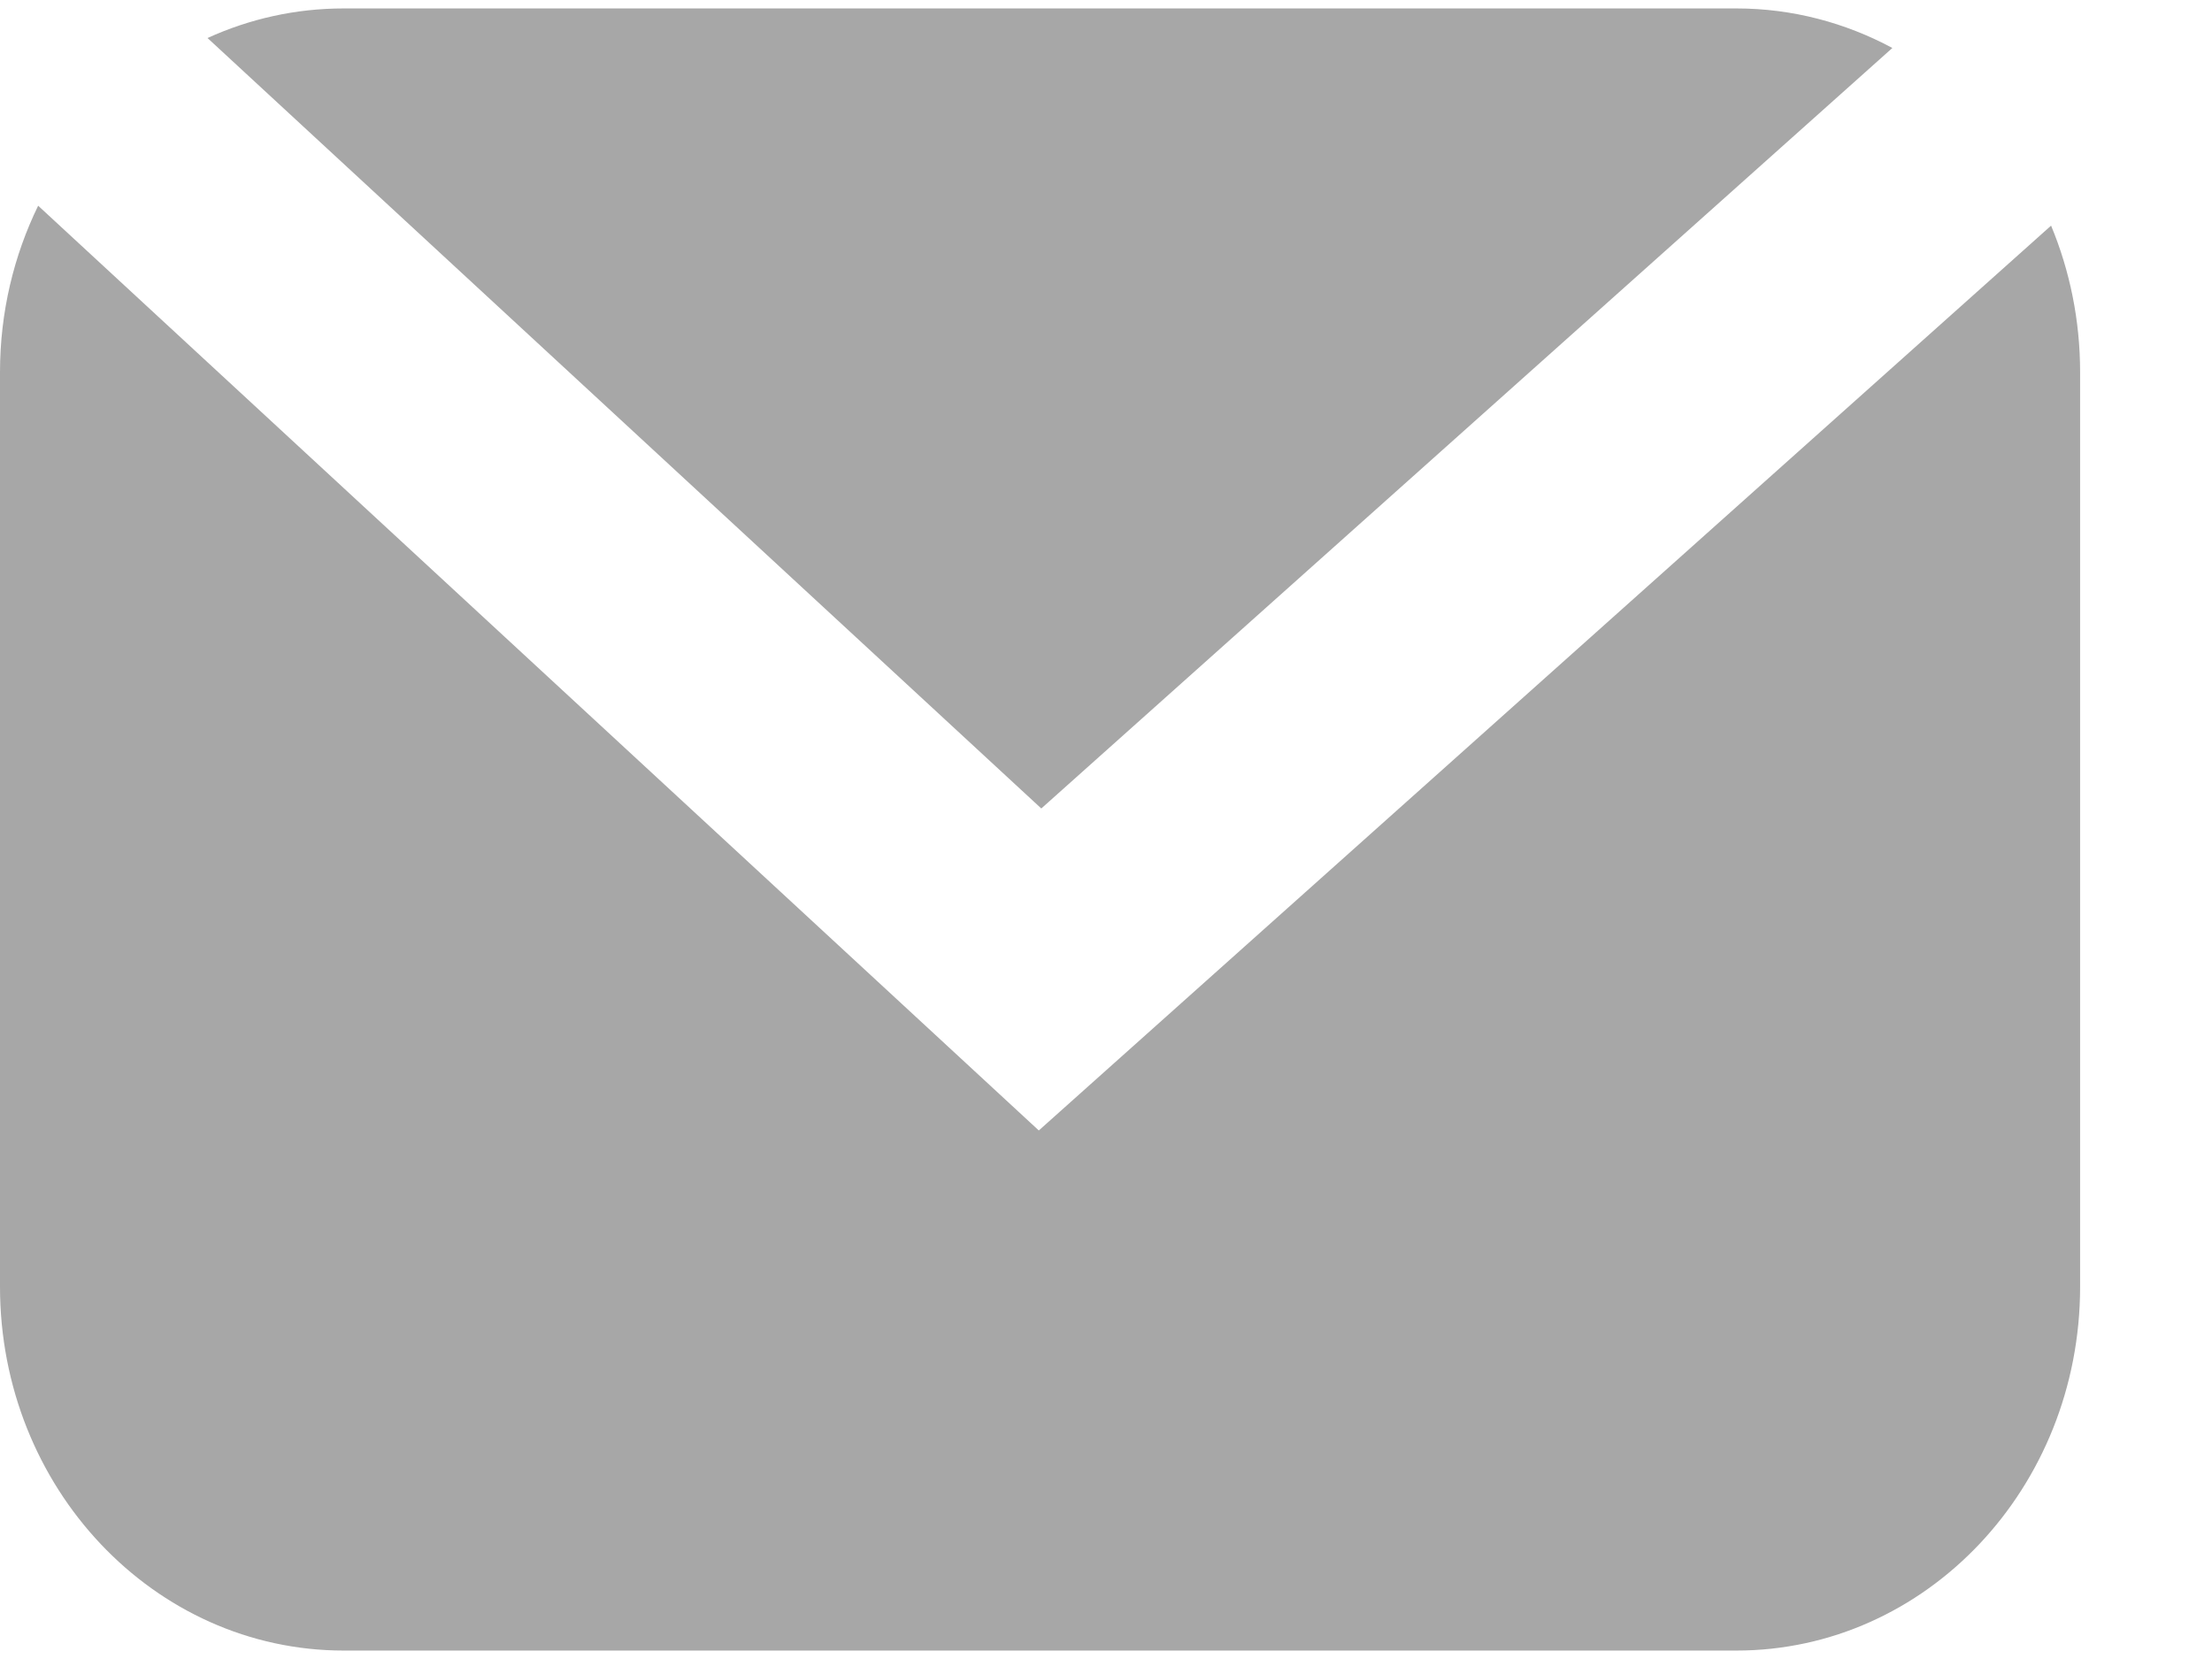 <svg width="16" height="12" viewBox="0 0 16 12" fill="none" xmlns="http://www.w3.org/2000/svg">
<path d="M14.836 1.632C14.971 1.957 15.046 2.315 15.046 2.693V9.307C15.046 10.761 13.933 11.939 12.559 11.939H2.487C1.113 11.939 0 10.761 0 9.307V2.693C0 2.258 0.1 1.849 0.276 1.488L7.514 8.177L14.836 1.632ZM7.532 5.848L13.688 0.347C13.349 0.165 12.966 0.061 12.559 0.061H2.487C2.136 0.061 1.804 0.137 1.501 0.275L7.532 5.848Z" fill="#A7A7A7"/>
</svg>
